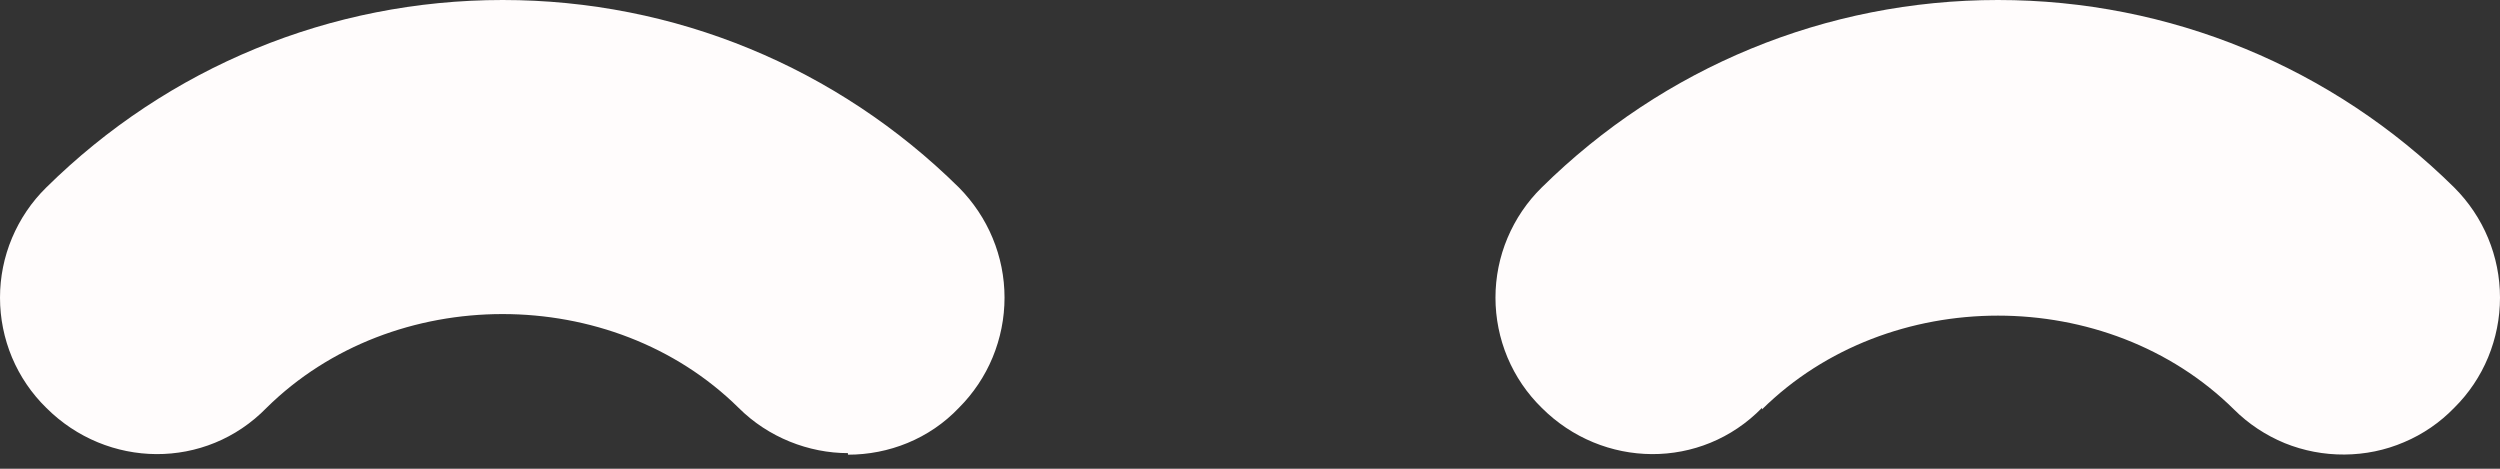 <svg width="16" height="3" viewBox="0 0 16 3" fill="none" xmlns="http://www.w3.org/2000/svg">
<rect x="0" y="0" width="16" height="3" fill="#333333" stroke="none"/>
<path d="M5.427 2.91C5.687 2.91 5.947 2.81 6.137 2.61C6.229 2.518 6.303 2.408 6.353 2.287C6.403 2.166 6.429 2.036 6.429 1.905C6.429 1.774 6.403 1.644 6.353 1.524C6.303 1.403 6.229 1.293 6.137 1.2C5.357 0.43 4.317 0 3.217 0C2.116 0 1.076 0.43 0.296 1.2C0.202 1.292 0.128 1.402 0.077 1.523C0.026 1.644 0 1.774 0 1.905C0 2.036 0.026 2.166 0.077 2.288C0.128 2.409 0.202 2.518 0.296 2.61C0.686 3 1.316 3.01 1.706 2.61C2.516 1.81 3.917 1.81 4.727 2.61C4.917 2.8 5.177 2.9 5.427 2.9V2.91ZM11.277 2.62C12.087 1.82 13.487 1.82 14.297 2.62C14.39 2.713 14.501 2.786 14.622 2.836C14.743 2.885 14.873 2.91 15.005 2.909C15.136 2.908 15.265 2.882 15.386 2.83C15.507 2.779 15.616 2.704 15.707 2.61C15.8 2.518 15.874 2.408 15.924 2.287C15.974 2.166 16 2.036 16 1.905C16 1.774 15.974 1.644 15.924 1.524C15.874 1.403 15.8 1.293 15.707 1.2C14.928 0.43 13.887 0 12.787 0C11.687 0 10.647 0.43 9.867 1.2C9.773 1.292 9.699 1.402 9.648 1.523C9.597 1.644 9.571 1.774 9.571 1.905C9.571 2.036 9.597 2.166 9.648 2.288C9.699 2.409 9.773 2.518 9.867 2.61C10.257 3 10.887 3.01 11.277 2.61V2.62Z" fill="#FFFCFC"/>
</svg>
